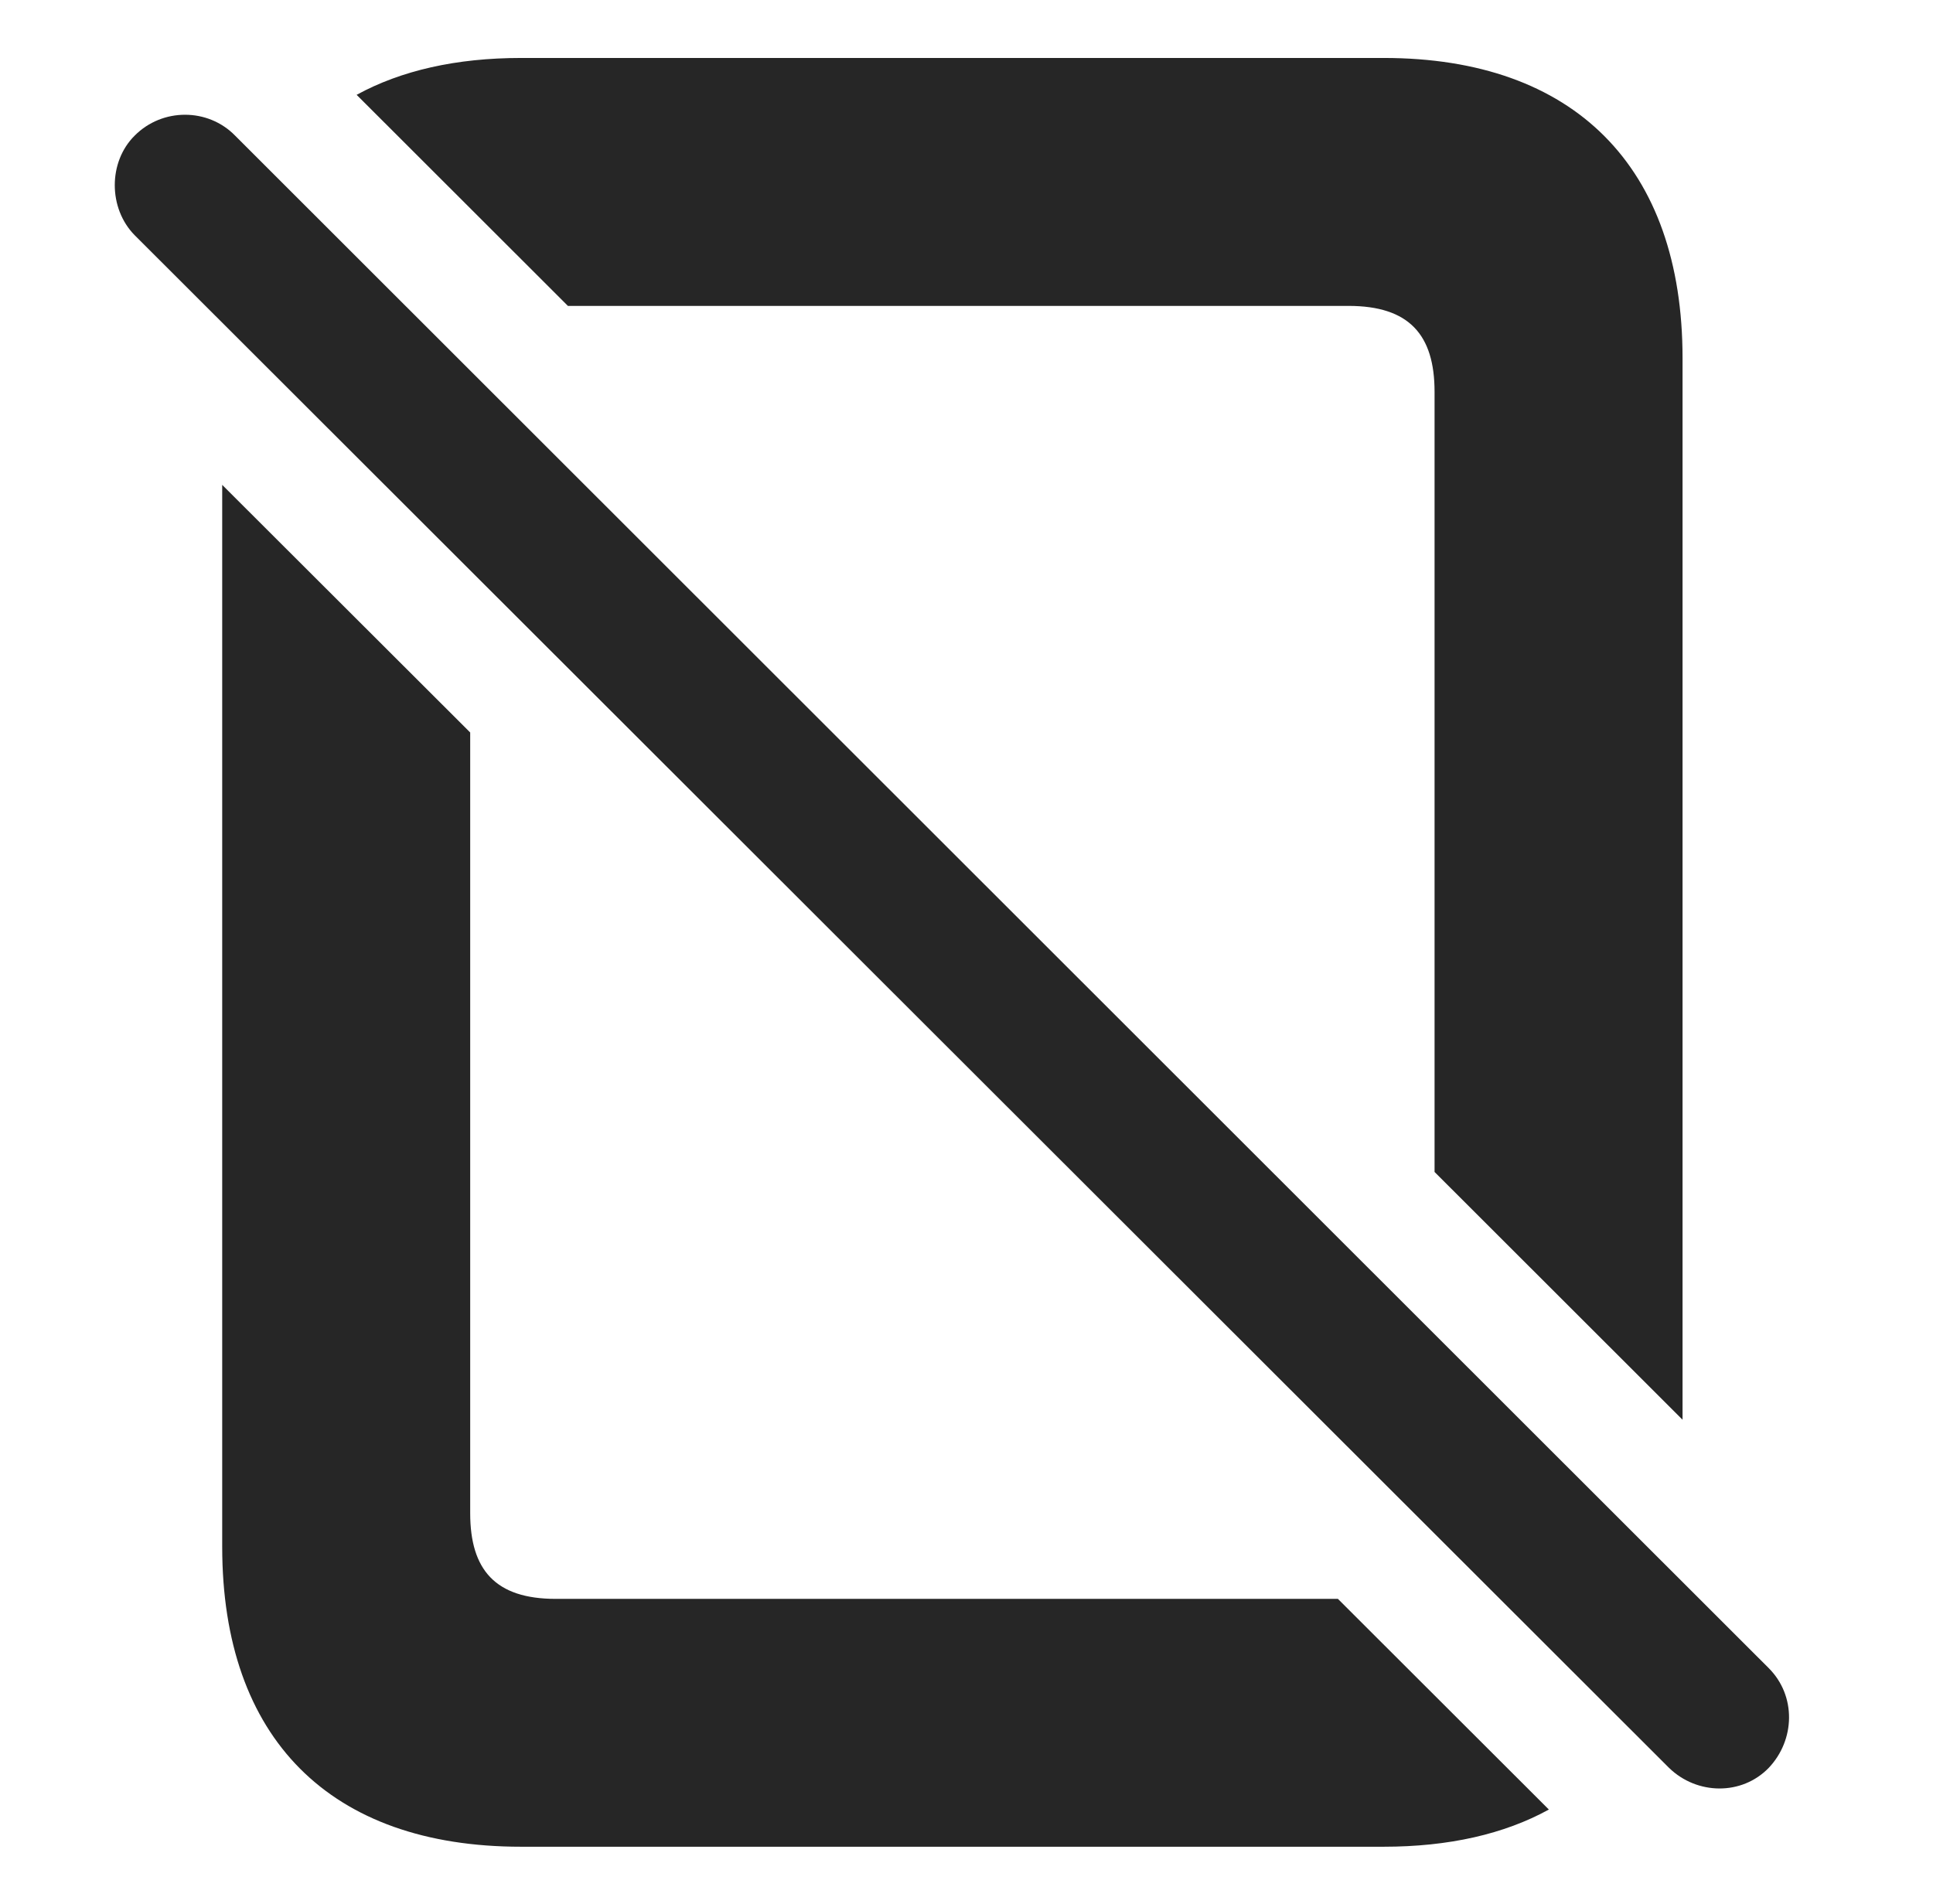 <?xml version="1.0" encoding="UTF-8"?>
<!--Generator: Apple Native CoreSVG 326-->
<!DOCTYPE svg PUBLIC "-//W3C//DTD SVG 1.1//EN" "http://www.w3.org/Graphics/SVG/1.1/DTD/svg11.dtd">
<svg version="1.1" xmlns="http://www.w3.org/2000/svg" xmlns:xlink="http://www.w3.org/1999/xlink"
       viewBox="0 0 23.54 23.195">
       <g>
              <rect height="23.195" opacity="0" width="23.54" x="0" y="0" />
              <path d="M5.726 8.922L5.726 18.431C5.726 19.124 6.035 19.475 6.767 19.475L16.293 19.475L18.862 22.041C18.319 22.34 17.643 22.494 16.851 22.494L6.345 22.494C4.018 22.494 2.706 21.173 2.706 18.841L2.706 5.906ZM20.49 4.362L20.49 17.293L17.47 14.275L17.47 4.772C17.47 4.079 17.162 3.726 16.422 3.726L6.916 3.726L4.343 1.155C4.884 0.859 5.556 0.706 6.345 0.706L16.851 0.706C19.171 0.706 20.49 2.032 20.49 4.362Z"
                     fill="currentColor" fill-opacity="0.85" />
              <path d="M20.326 21.534C20.666 21.864 21.211 21.872 21.539 21.534C21.862 21.194 21.877 20.656 21.539 20.318L2.863 1.652C2.533 1.314 1.977 1.312 1.64 1.652C1.317 1.972 1.317 2.537 1.64 2.865Z"
                     fill="currentColor" fill-opacity="0.85" />
       </g>
</svg>